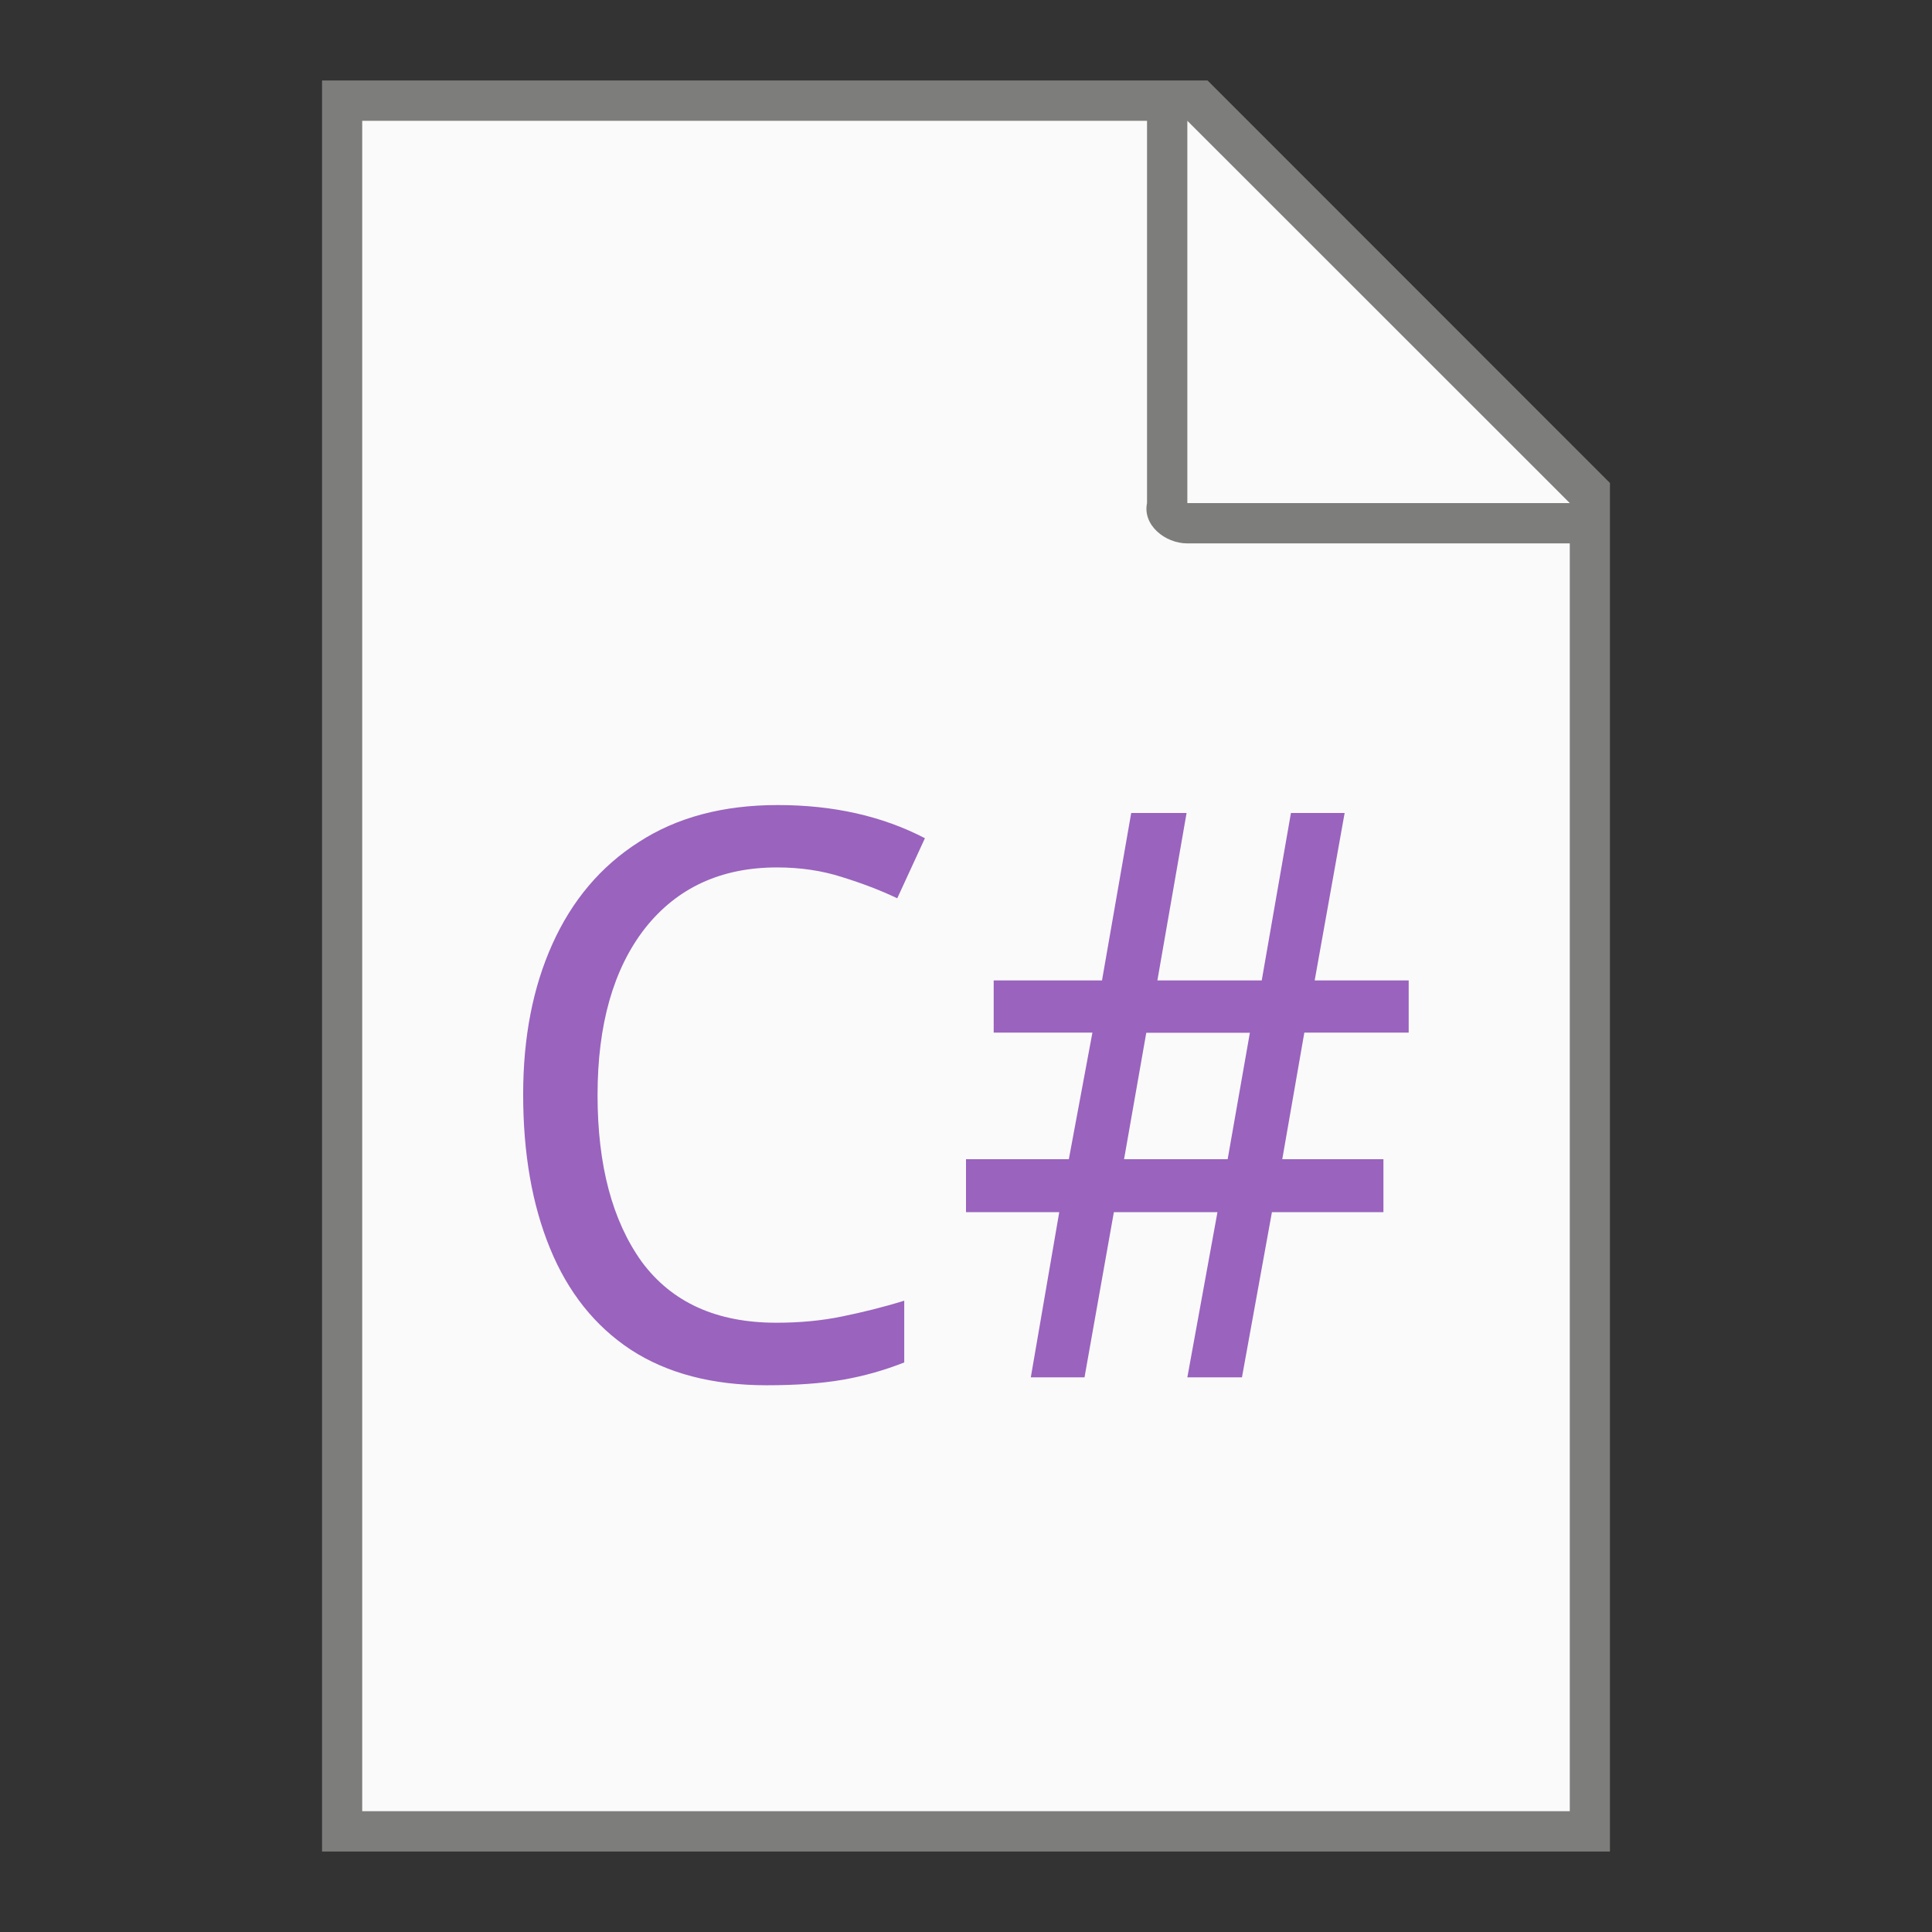 <?xml version="1.0" encoding="UTF-8" standalone="no"?>
<!-- Created with Inkscape (http://www.inkscape.org/) -->

<svg
   width="48"
   height="48"
   viewBox="0 0 12.7 12.7"
   version="1.1"
   id="svg5"
   inkscape:version="1.1.2 (0a00cf5339, 2022-02-04, custom)"
   sodipodi:docname="text-x-csharp.svg"
   xmlns:inkscape="http://www.inkscape.org/namespaces/inkscape"
   xmlns:sodipodi="http://sodipodi.sourceforge.net/DTD/sodipodi-0.dtd"
   xmlns="http://www.w3.org/2000/svg"
   xmlns:svg="http://www.w3.org/2000/svg">
  <rect x="0" y="0" width="12.7" height="12.7" fill="#333333" stroke="none"/>
  <sodipodi:namedview
     id="namedview7"
     pagecolor="#ffffff"
     bordercolor="#666666"
     borderopacity="1.0"
     inkscape:pageshadow="2"
     inkscape:pageopacity="0.0"
     inkscape:pagecheckerboard="0"
     inkscape:document-units="px"
     showgrid="false"
     units="px"
     height="64px"
     inkscape:zoom="16.791667"
     inkscape:cx="24"
     inkscape:cy="24"
     inkscape:window-width="1920"
     inkscape:window-height="1007"
     inkscape:window-x="0"
     inkscape:window-y="0"
     inkscape:window-maximized="1"
     inkscape:current-layer="svg5" />
  <defs
     id="defs2" />
  <path
     id="rect846"
     style="fill:#7d7d7b;stroke-width:0.529;stroke-linecap:round;stroke-linejoin:round"
     d="M 2.117,0.529 H 7.938 L 10.583,3.175 v 8.996 H 2.117 Z"
     sodipodi:nodetypes="cccccc" />
  <path
     id="rect1454"
     style="fill:#fafafa;stroke-width:0.529;stroke-linecap:round;stroke-linejoin:round"
     d="M 2.381,0.794 V 11.906 H 10.319 V 3.572 H 7.805 c -0.147,0 -0.295,-0.121 -0.265,-0.265 V 0.794 Z m 5.424,0 V 3.307 H 10.319 Z"
     sodipodi:nodetypes="ccccsscccccc" />
  <path
     id="path13808"
     style="font-size:7.087px;line-height:1.25;font-family:'Noto Sans Display';-inkscape-font-specification:'Noto Sans Display';fill:#9963be;fill-opacity:1;stroke-width:0.13"
     d="m 5.113,5.292 c -0.36,0 -0.665,0.081 -0.915,0.244 -0.249,0.159 -0.438,0.383 -0.567,0.67 -0.128,0.284 -0.192,0.613 -0.192,0.988 0,0.388 0.059,0.726 0.177,1.013 0.118,0.288 0.295,0.51 0.53,0.665 0.239,0.156 0.537,0.234 0.894,0.234 0.194,0 0.36,-0.012 0.499,-0.036 0.139,-0.024 0.273,-0.062 0.405,-0.114 V 8.55 c -0.135,0.042 -0.272,0.076 -0.41,0.104 -0.135,0.028 -0.279,0.041 -0.431,0.041 -0.392,0 -0.686,-0.133 -0.884,-0.4 C 4.025,8.025 3.928,7.66 3.928,7.199 c 0,-0.464 0.104,-0.83 0.312,-1.097 0.211,-0.267 0.501,-0.4 0.868,-0.4 0.152,0 0.295,0.021 0.426,0.063 0.135,0.042 0.256,0.088 0.364,0.14 L 6.08,5.51 C 5.799,5.364 5.477,5.292 5.113,5.292 Z M 7.436,5.344 7.244,6.445 H 6.532 V 6.788 H 7.181 L 7.026,7.62 H 6.35 v 0.348 h 0.613 L 6.776,9.054 h 0.353 l 0.193,-1.086 h 0.681 L 7.805,9.054 H 8.164 L 8.361,7.968 H 9.094 V 7.62 H 8.429 L 8.574,6.788 H 9.26 V 6.445 H 8.642 L 8.839,5.344 H 8.486 L 8.294,6.445 H 7.608 L 7.8,5.344 Z m 0.099,1.445 H 8.216 L 8.07,7.62 h -0.681 z" />
</svg>
